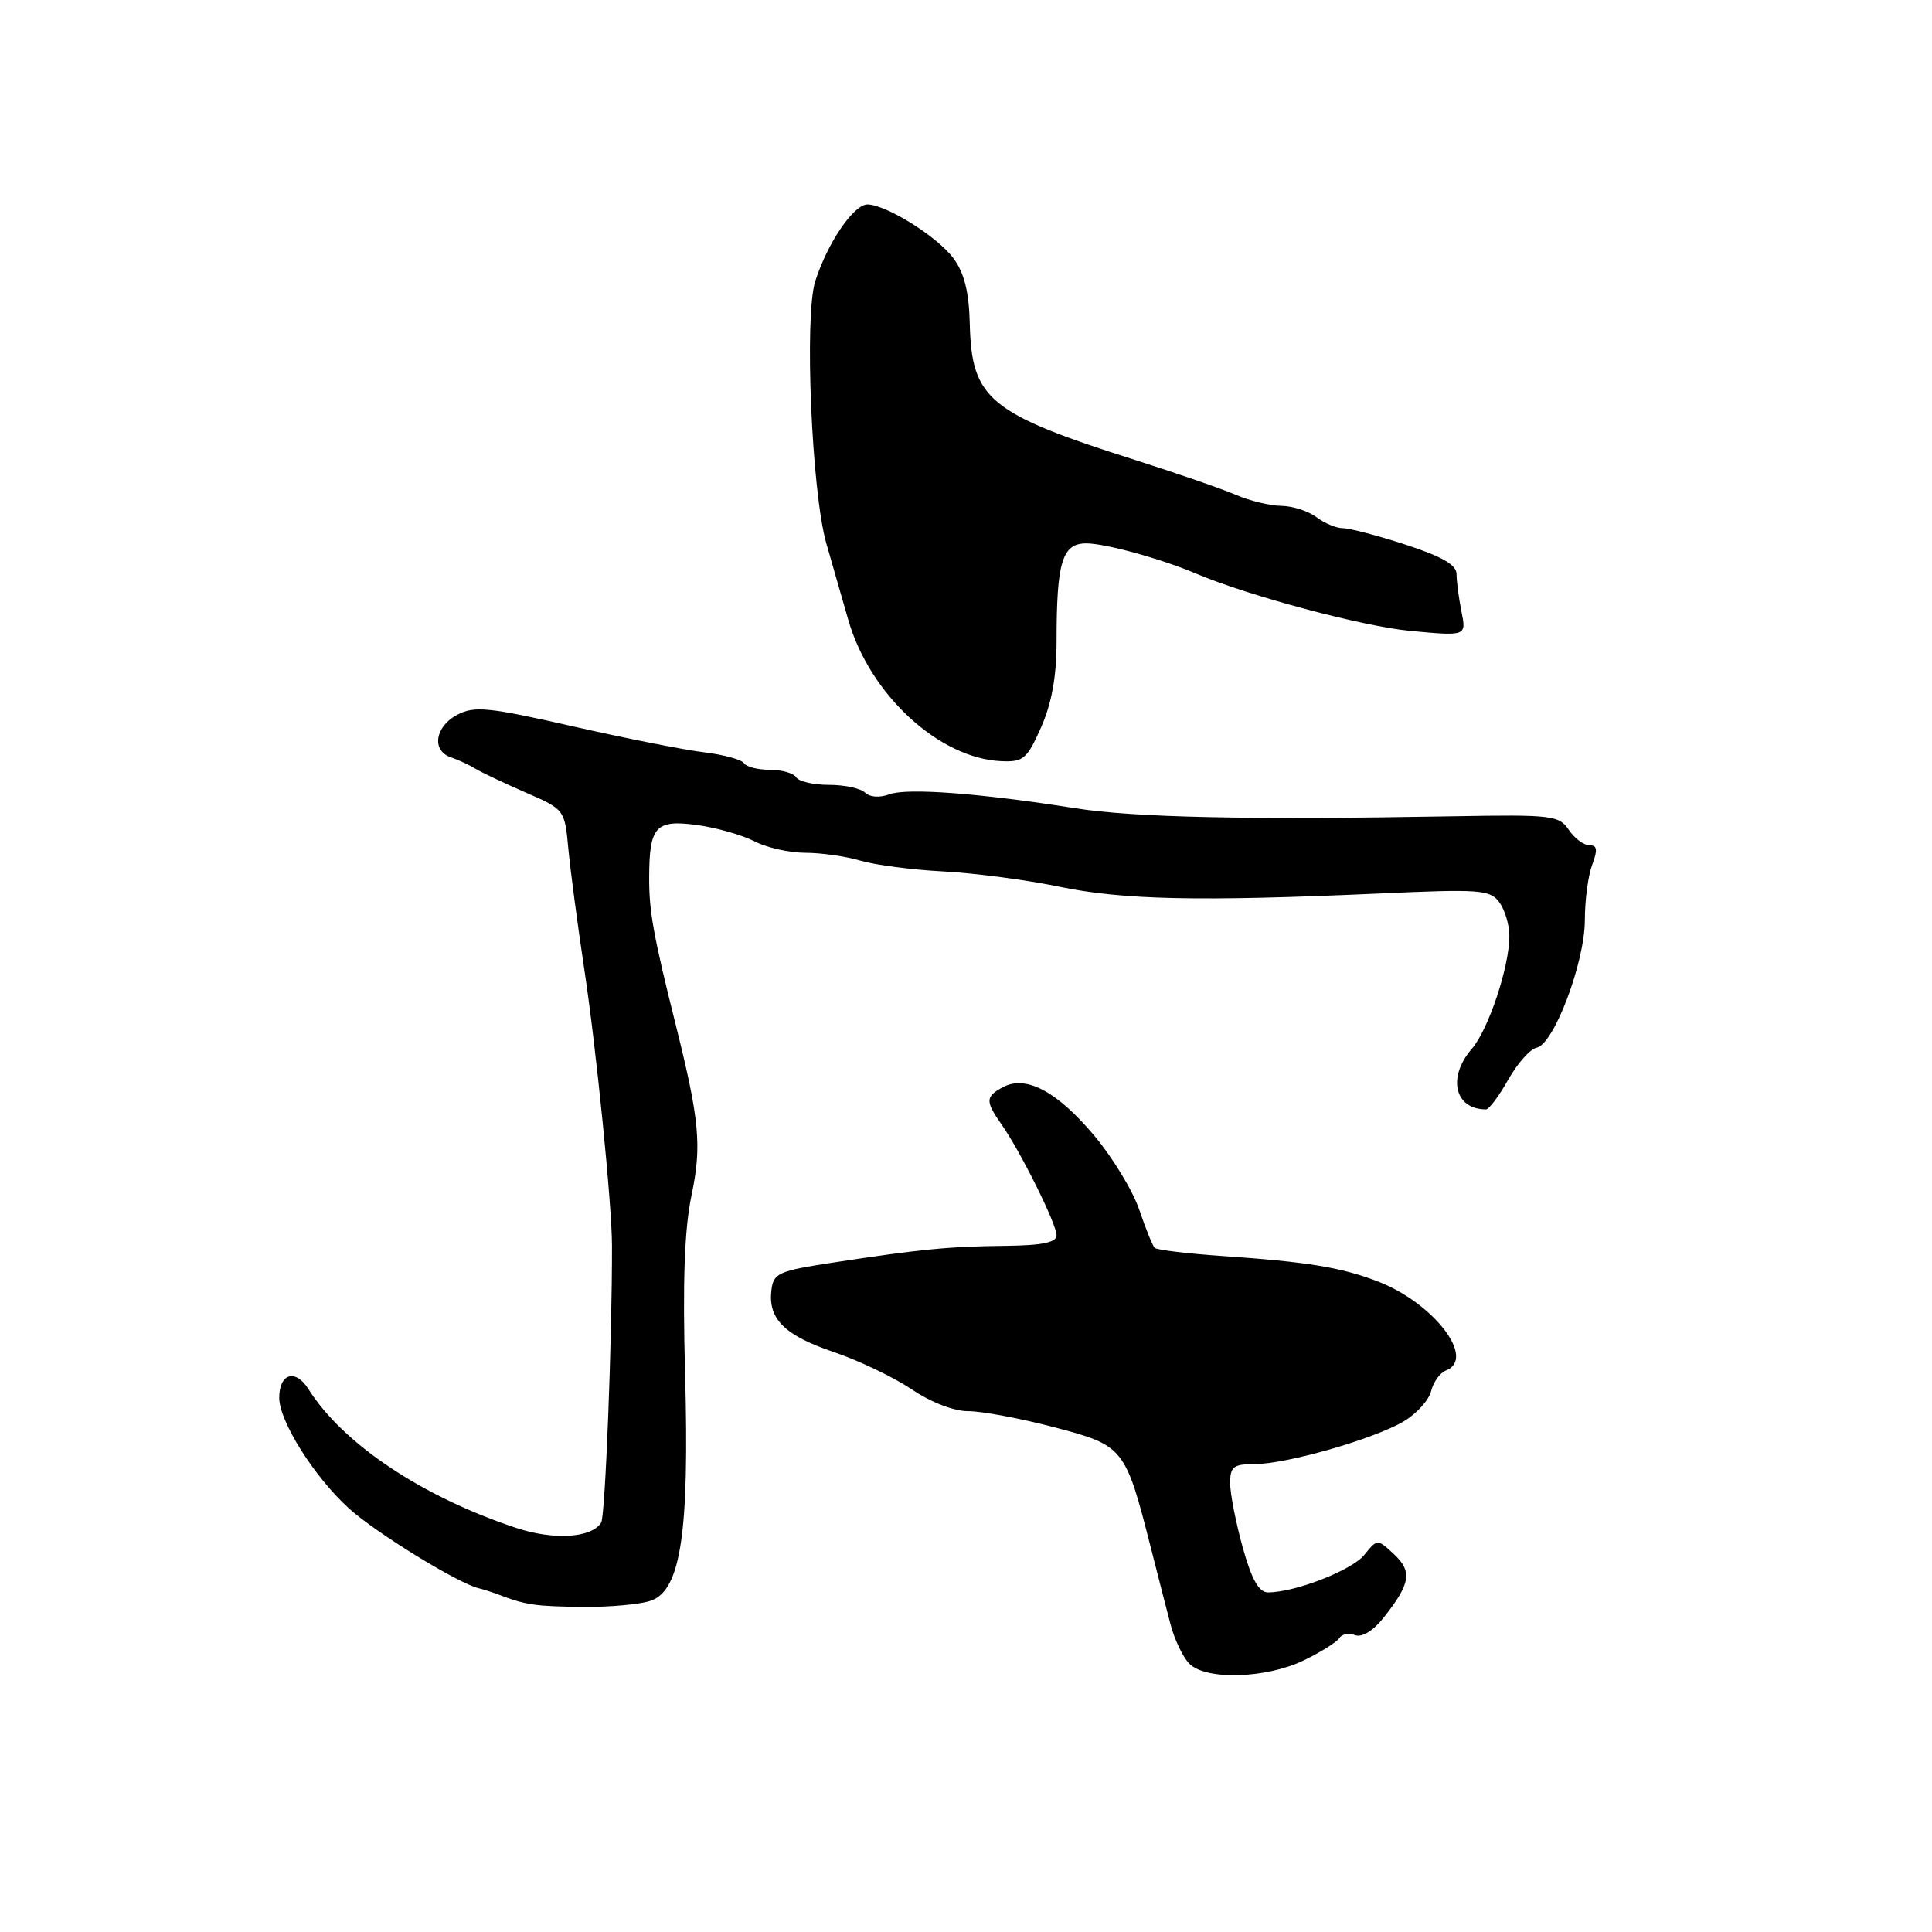 <?xml version="1.0" encoding="UTF-8" standalone="no"?>
<!DOCTYPE svg PUBLIC "-//W3C//DTD SVG 1.1//EN" "http://www.w3.org/Graphics/SVG/1.1/DTD/svg11.dtd" >
<svg xmlns="http://www.w3.org/2000/svg" xmlns:xlink="http://www.w3.org/1999/xlink" version="1.1" viewBox="0 0 256 256">
 <g >
 <path fill="currentColor"
d=" M 172.75 220.01 C 175.02 218.91 177.14 217.58 177.47 217.05 C 177.80 216.52 178.73 216.34 179.55 216.66 C 180.44 217.00 181.92 216.12 183.27 214.43 C 186.90 209.87 187.18 208.25 184.72 205.95 C 182.51 203.89 182.51 203.89 180.77 206.04 C 179.11 208.08 171.60 211.00 168.01 211.00 C 166.81 211.00 165.85 209.29 164.66 205.02 C 163.75 201.72 163.00 197.90 163.00 196.52 C 163.00 194.34 163.44 194.00 166.25 194.00 C 170.46 194.00 182.03 190.69 186.00 188.34 C 187.69 187.34 189.33 185.54 189.63 184.33 C 189.93 183.13 190.81 181.90 191.59 181.60 C 195.66 180.04 189.95 172.61 182.50 169.77 C 177.67 167.92 173.21 167.20 162.01 166.43 C 157.33 166.11 153.28 165.62 153.01 165.35 C 152.73 165.08 151.80 162.80 150.95 160.27 C 150.09 157.75 147.39 153.32 144.95 150.42 C 140.03 144.59 135.94 142.43 132.90 144.05 C 130.57 145.30 130.54 145.90 132.69 148.97 C 135.25 152.62 140.00 162.19 140.00 163.68 C 140.00 164.63 138.13 165.02 133.25 165.08 C 125.71 165.16 122.11 165.51 110.50 167.28 C 103.09 168.41 102.48 168.69 102.21 171.00 C 101.77 174.78 103.99 176.97 110.55 179.18 C 113.82 180.29 118.43 182.50 120.80 184.09 C 123.35 185.82 126.40 186.99 128.30 186.99 C 130.06 186.98 135.19 187.94 139.70 189.12 C 148.93 191.55 149.10 191.76 152.50 205.11 C 153.39 208.63 154.56 213.17 155.09 215.20 C 155.62 217.24 156.75 219.61 157.60 220.45 C 159.80 222.66 167.75 222.42 172.75 220.01 Z  M 86.35 212.06 C 90.22 210.59 91.35 202.96 90.78 182.11 C 90.44 169.84 90.69 162.86 91.63 158.39 C 93.00 151.84 92.69 148.44 89.59 136.00 C 86.56 123.88 86.00 120.78 86.02 116.24 C 86.04 109.48 86.87 108.57 92.42 109.33 C 94.96 109.68 98.35 110.65 99.97 111.48 C 101.58 112.32 104.61 113.00 106.71 113.00 C 108.80 113.00 112.09 113.47 114.01 114.04 C 115.93 114.61 120.88 115.26 125.00 115.47 C 129.12 115.69 136.03 116.59 140.34 117.49 C 148.76 119.24 158.86 119.46 182.42 118.41 C 196.14 117.79 197.44 117.88 198.67 119.56 C 199.40 120.56 200.00 122.56 200.00 124.01 C 200.00 128.11 197.23 136.43 195.01 138.99 C 191.75 142.75 192.75 147.00 196.90 147.00 C 197.30 147.00 198.63 145.23 199.84 143.07 C 201.06 140.91 202.76 138.99 203.62 138.82 C 205.91 138.35 210.00 127.50 210.00 121.90 C 210.00 119.27 210.44 115.98 210.98 114.57 C 211.72 112.59 211.64 112.00 210.60 112.00 C 209.85 112.00 208.63 111.08 207.87 109.96 C 206.59 108.05 205.62 107.93 192.75 108.16 C 165.23 108.65 150.33 108.33 142.50 107.10 C 129.83 105.10 120.20 104.38 117.84 105.25 C 116.56 105.73 115.24 105.64 114.63 105.03 C 114.06 104.46 111.92 104.00 109.86 104.00 C 107.80 104.00 105.84 103.55 105.50 103.00 C 105.16 102.45 103.59 102.00 102.00 102.00 C 100.41 102.00 98.88 101.61 98.58 101.13 C 98.28 100.65 95.89 100.00 93.27 99.68 C 90.65 99.37 82.80 97.81 75.84 96.23 C 64.71 93.70 62.86 93.52 60.59 94.71 C 57.63 96.26 57.15 99.48 59.75 100.35 C 60.71 100.68 62.17 101.35 63.00 101.86 C 63.83 102.36 66.82 103.78 69.67 105.02 C 74.79 107.24 74.83 107.30 75.30 112.38 C 75.56 115.20 76.52 122.45 77.43 128.50 C 79.01 138.94 81.08 159.61 81.09 165.00 C 81.12 177.32 80.20 200.87 79.66 201.75 C 78.39 203.79 73.40 204.11 68.41 202.46 C 55.97 198.35 45.44 191.32 40.88 184.08 C 39.16 181.33 37.00 181.97 37.00 185.22 C 37.00 188.32 41.61 195.65 46.20 199.84 C 49.74 203.07 60.79 209.87 63.50 210.47 C 64.05 210.60 65.17 210.96 66.00 211.27 C 69.67 212.67 70.88 212.85 77.18 212.92 C 80.86 212.96 84.99 212.58 86.35 212.06 Z  M 137.95 96.37 C 139.36 93.20 140.00 89.62 140.00 85.00 C 140.00 74.44 140.74 72.00 143.95 72.00 C 146.45 72.00 153.86 74.04 158.50 76.01 C 165.49 78.97 180.62 83.01 186.90 83.60 C 194.31 84.29 194.31 84.29 193.65 81.02 C 193.29 79.22 193.00 76.99 193.00 76.06 C 193.00 74.85 191.06 73.73 186.25 72.17 C 182.54 70.96 178.80 69.98 177.94 69.99 C 177.08 69.99 175.51 69.34 174.44 68.53 C 173.37 67.72 171.28 67.05 169.78 67.03 C 168.29 67.01 165.59 66.36 163.78 65.58 C 161.98 64.80 156.00 62.73 150.50 60.98 C 131.03 54.80 128.74 52.91 128.50 42.88 C 128.40 38.68 127.77 36.16 126.34 34.23 C 124.25 31.40 117.61 27.22 115.00 27.09 C 113.17 27.00 109.65 32.15 108.02 37.28 C 106.56 41.89 107.55 65.18 109.49 72.00 C 110.19 74.47 111.51 79.06 112.42 82.20 C 115.27 92.06 124.46 100.52 132.70 100.86 C 135.60 100.99 136.10 100.55 137.95 96.37 Z "/>
</g>
</svg>